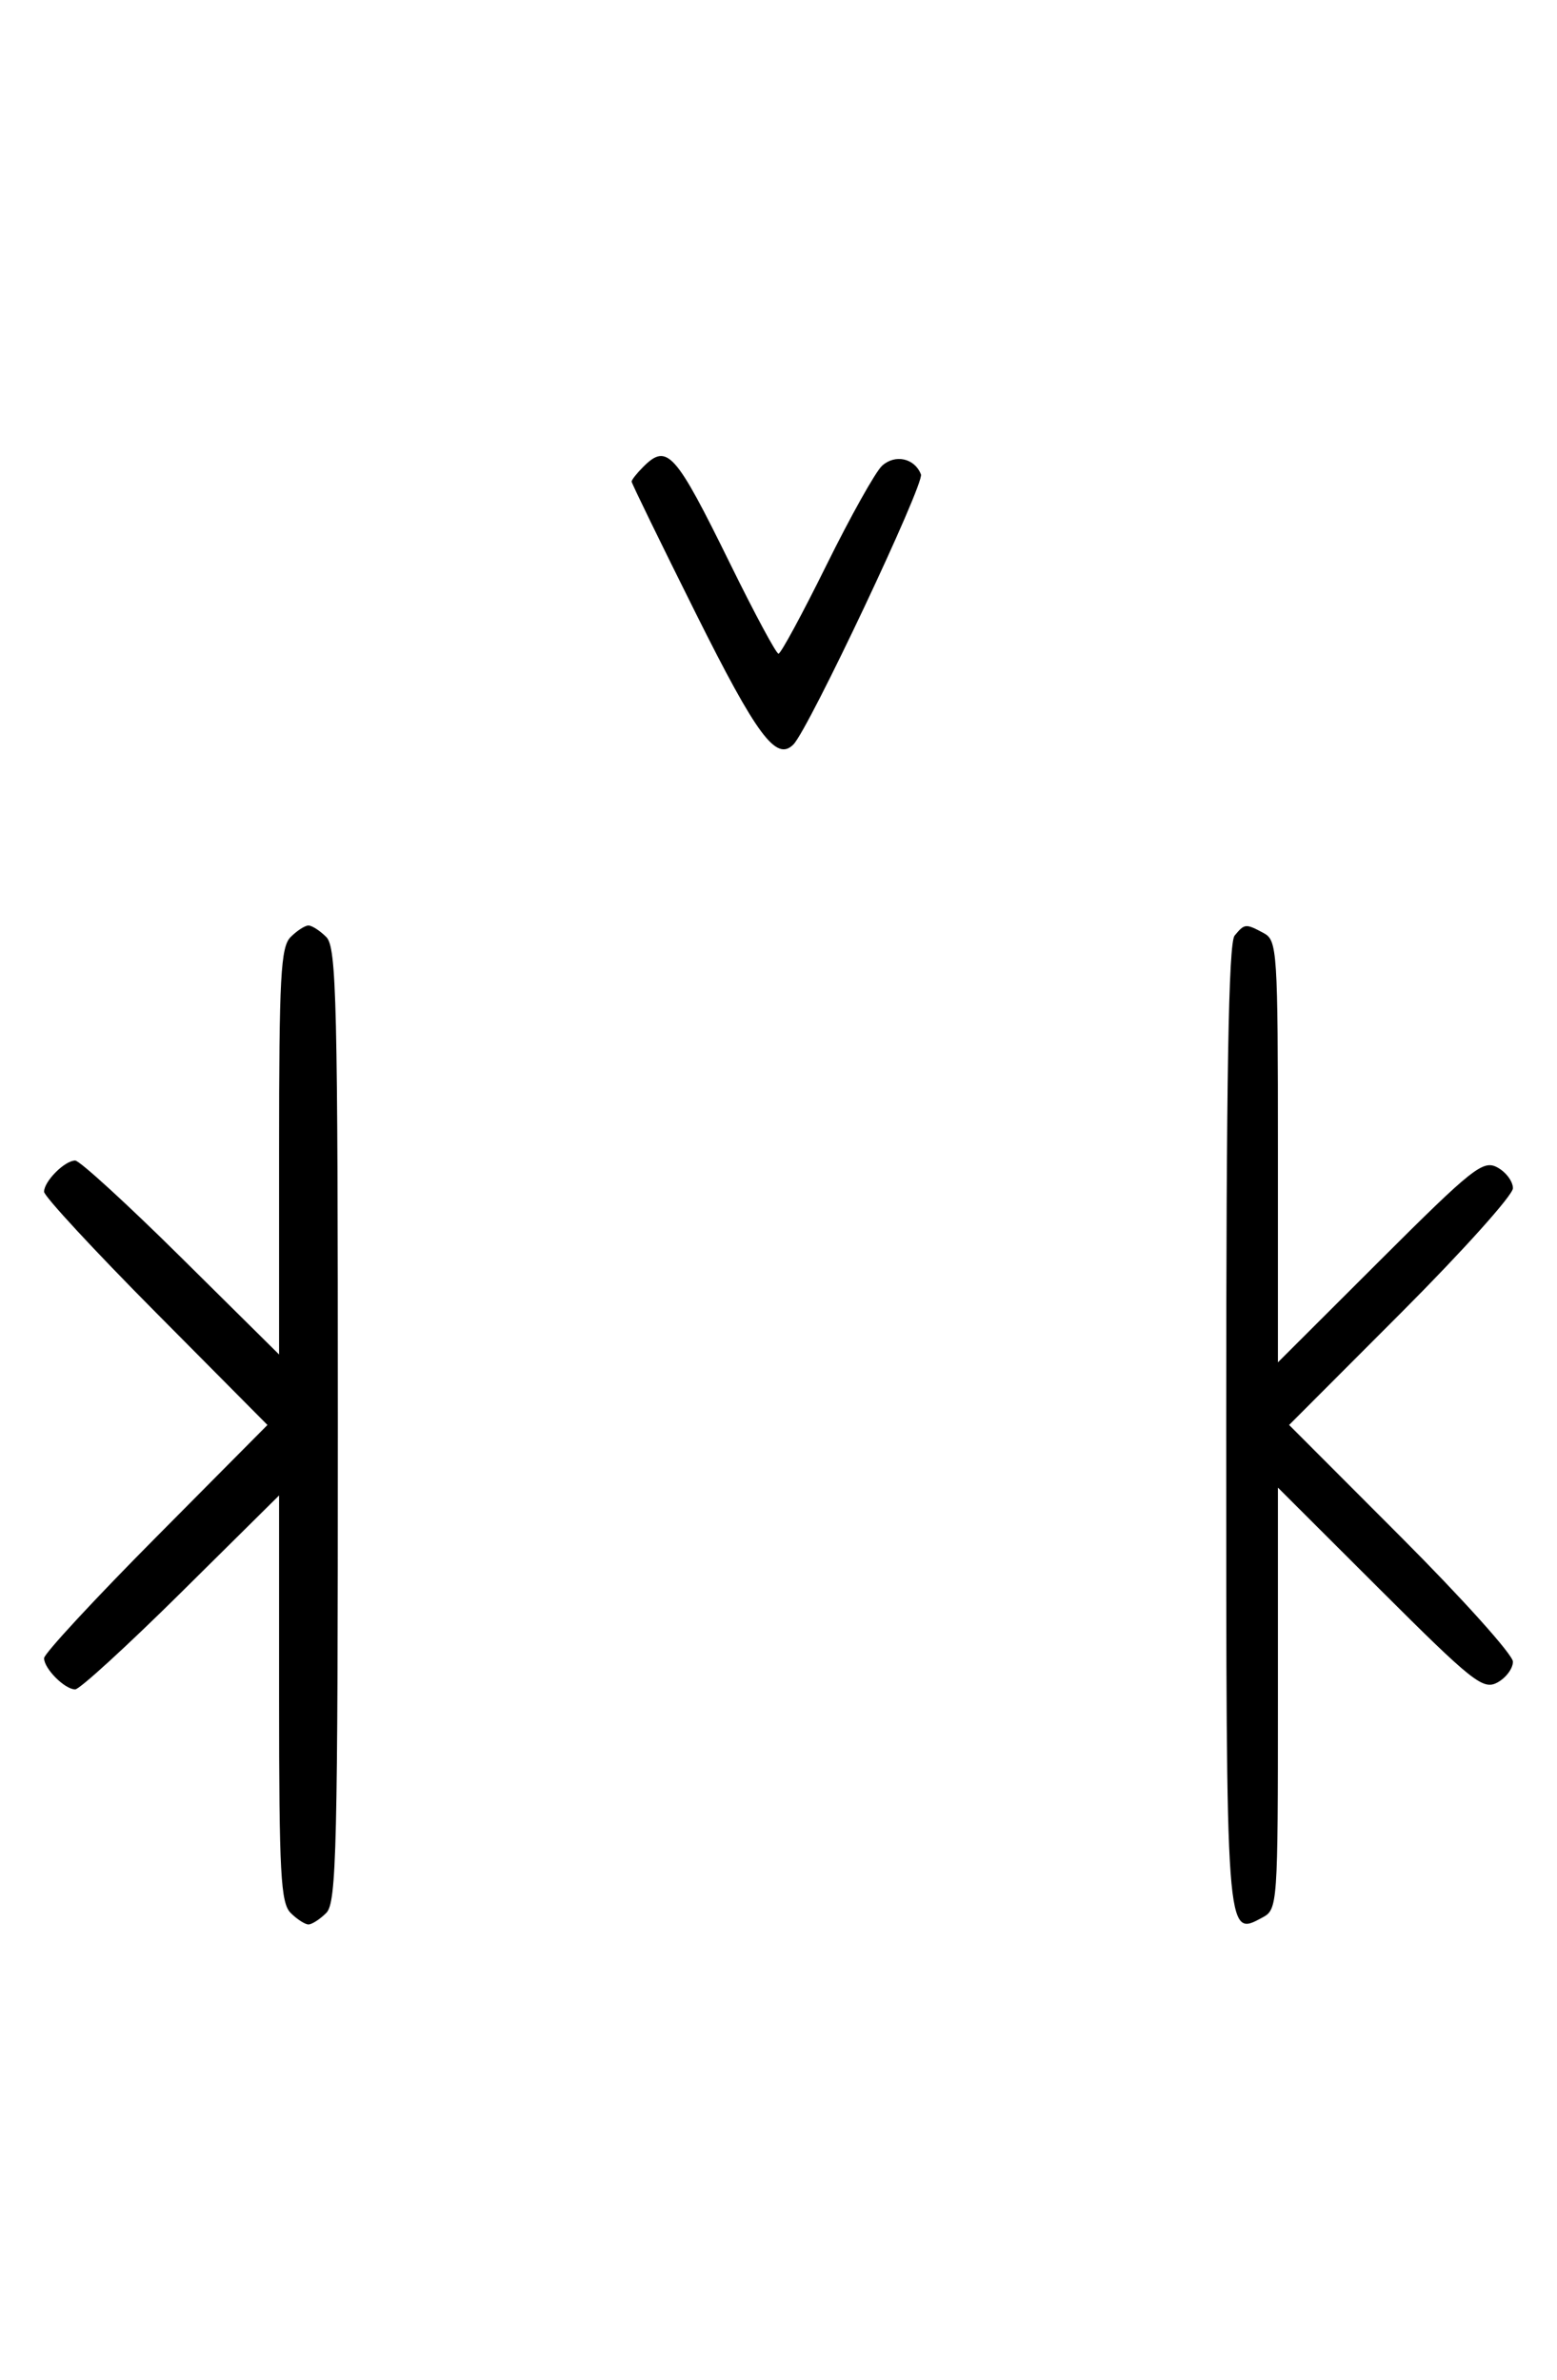<svg xmlns="http://www.w3.org/2000/svg" width="212" height="324" viewBox="0 0 212 324" version="1.1">
	<path d="M 87.571 63.571 C 86.707 64.436, 86 65.332, 86 65.564 C 86 65.796, 89.934 73.868, 94.741 83.502 C 103.072 100.196, 105.702 103.726, 108.035 101.349 C 110.136 99.210, 125.885 65.863, 125.396 64.590 C 124.550 62.385, 121.890 61.790, 120.105 63.406 C 119.222 64.205, 115.815 70.291, 112.533 76.930 C 109.252 83.568, 106.312 89, 106 89 C 105.688 89, 102.748 83.534, 99.467 76.853 C 91.925 61.499, 90.847 60.296, 87.571 63.571 M 39.571 127.571 C 38.219 128.924, 38 132.988, 38 156.774 L 38 184.405 24.667 171.202 C 17.334 163.941, 10.841 158, 10.239 158 C 8.817 158, 6 160.824, 6 162.249 C 6 162.857, 12.844 170.250, 21.208 178.677 L 36.416 194 21.208 209.323 C 12.844 217.750, 6 225.143, 6 225.751 C 6 227.176, 8.817 230, 10.239 230 C 10.841 230, 17.334 224.059, 24.667 216.798 L 38 203.595 38 231.226 C 38 255.012, 38.219 259.076, 39.571 260.429 C 40.436 261.293, 41.529 262, 42 262 C 42.471 262, 43.564 261.293, 44.429 260.429 C 45.825 259.032, 46 251.628, 46 194 C 46 136.372, 45.825 128.968, 44.429 127.571 C 43.564 126.707, 42.471 126, 42 126 C 41.529 126, 40.436 126.707, 39.571 127.571 M 168.104 127.375 C 167.274 128.374, 166.962 146.604, 166.962 194.071 C 166.962 264.461, 166.908 263.725, 171.883 261.062 C 173.963 259.949, 174 259.433, 174 231.228 L 174 202.527 187.869 216.369 C 200.505 228.981, 201.927 230.110, 203.869 229.070 C 205.041 228.443, 206 227.163, 206 226.227 C 206 225.290, 199.143 217.656, 190.762 209.262 L 175.524 194 190.762 178.738 C 199.143 170.344, 206 162.710, 206 161.773 C 206 160.837, 205.041 159.557, 203.869 158.930 C 201.927 157.890, 200.505 159.019, 187.869 171.631 L 174 185.473 174 156.772 C 174 129.419, 173.909 128.022, 172.066 127.035 C 169.601 125.716, 169.471 125.727, 168.104 127.375 " stroke="none" fill="black" fill-rule="evenodd"/>
</svg>